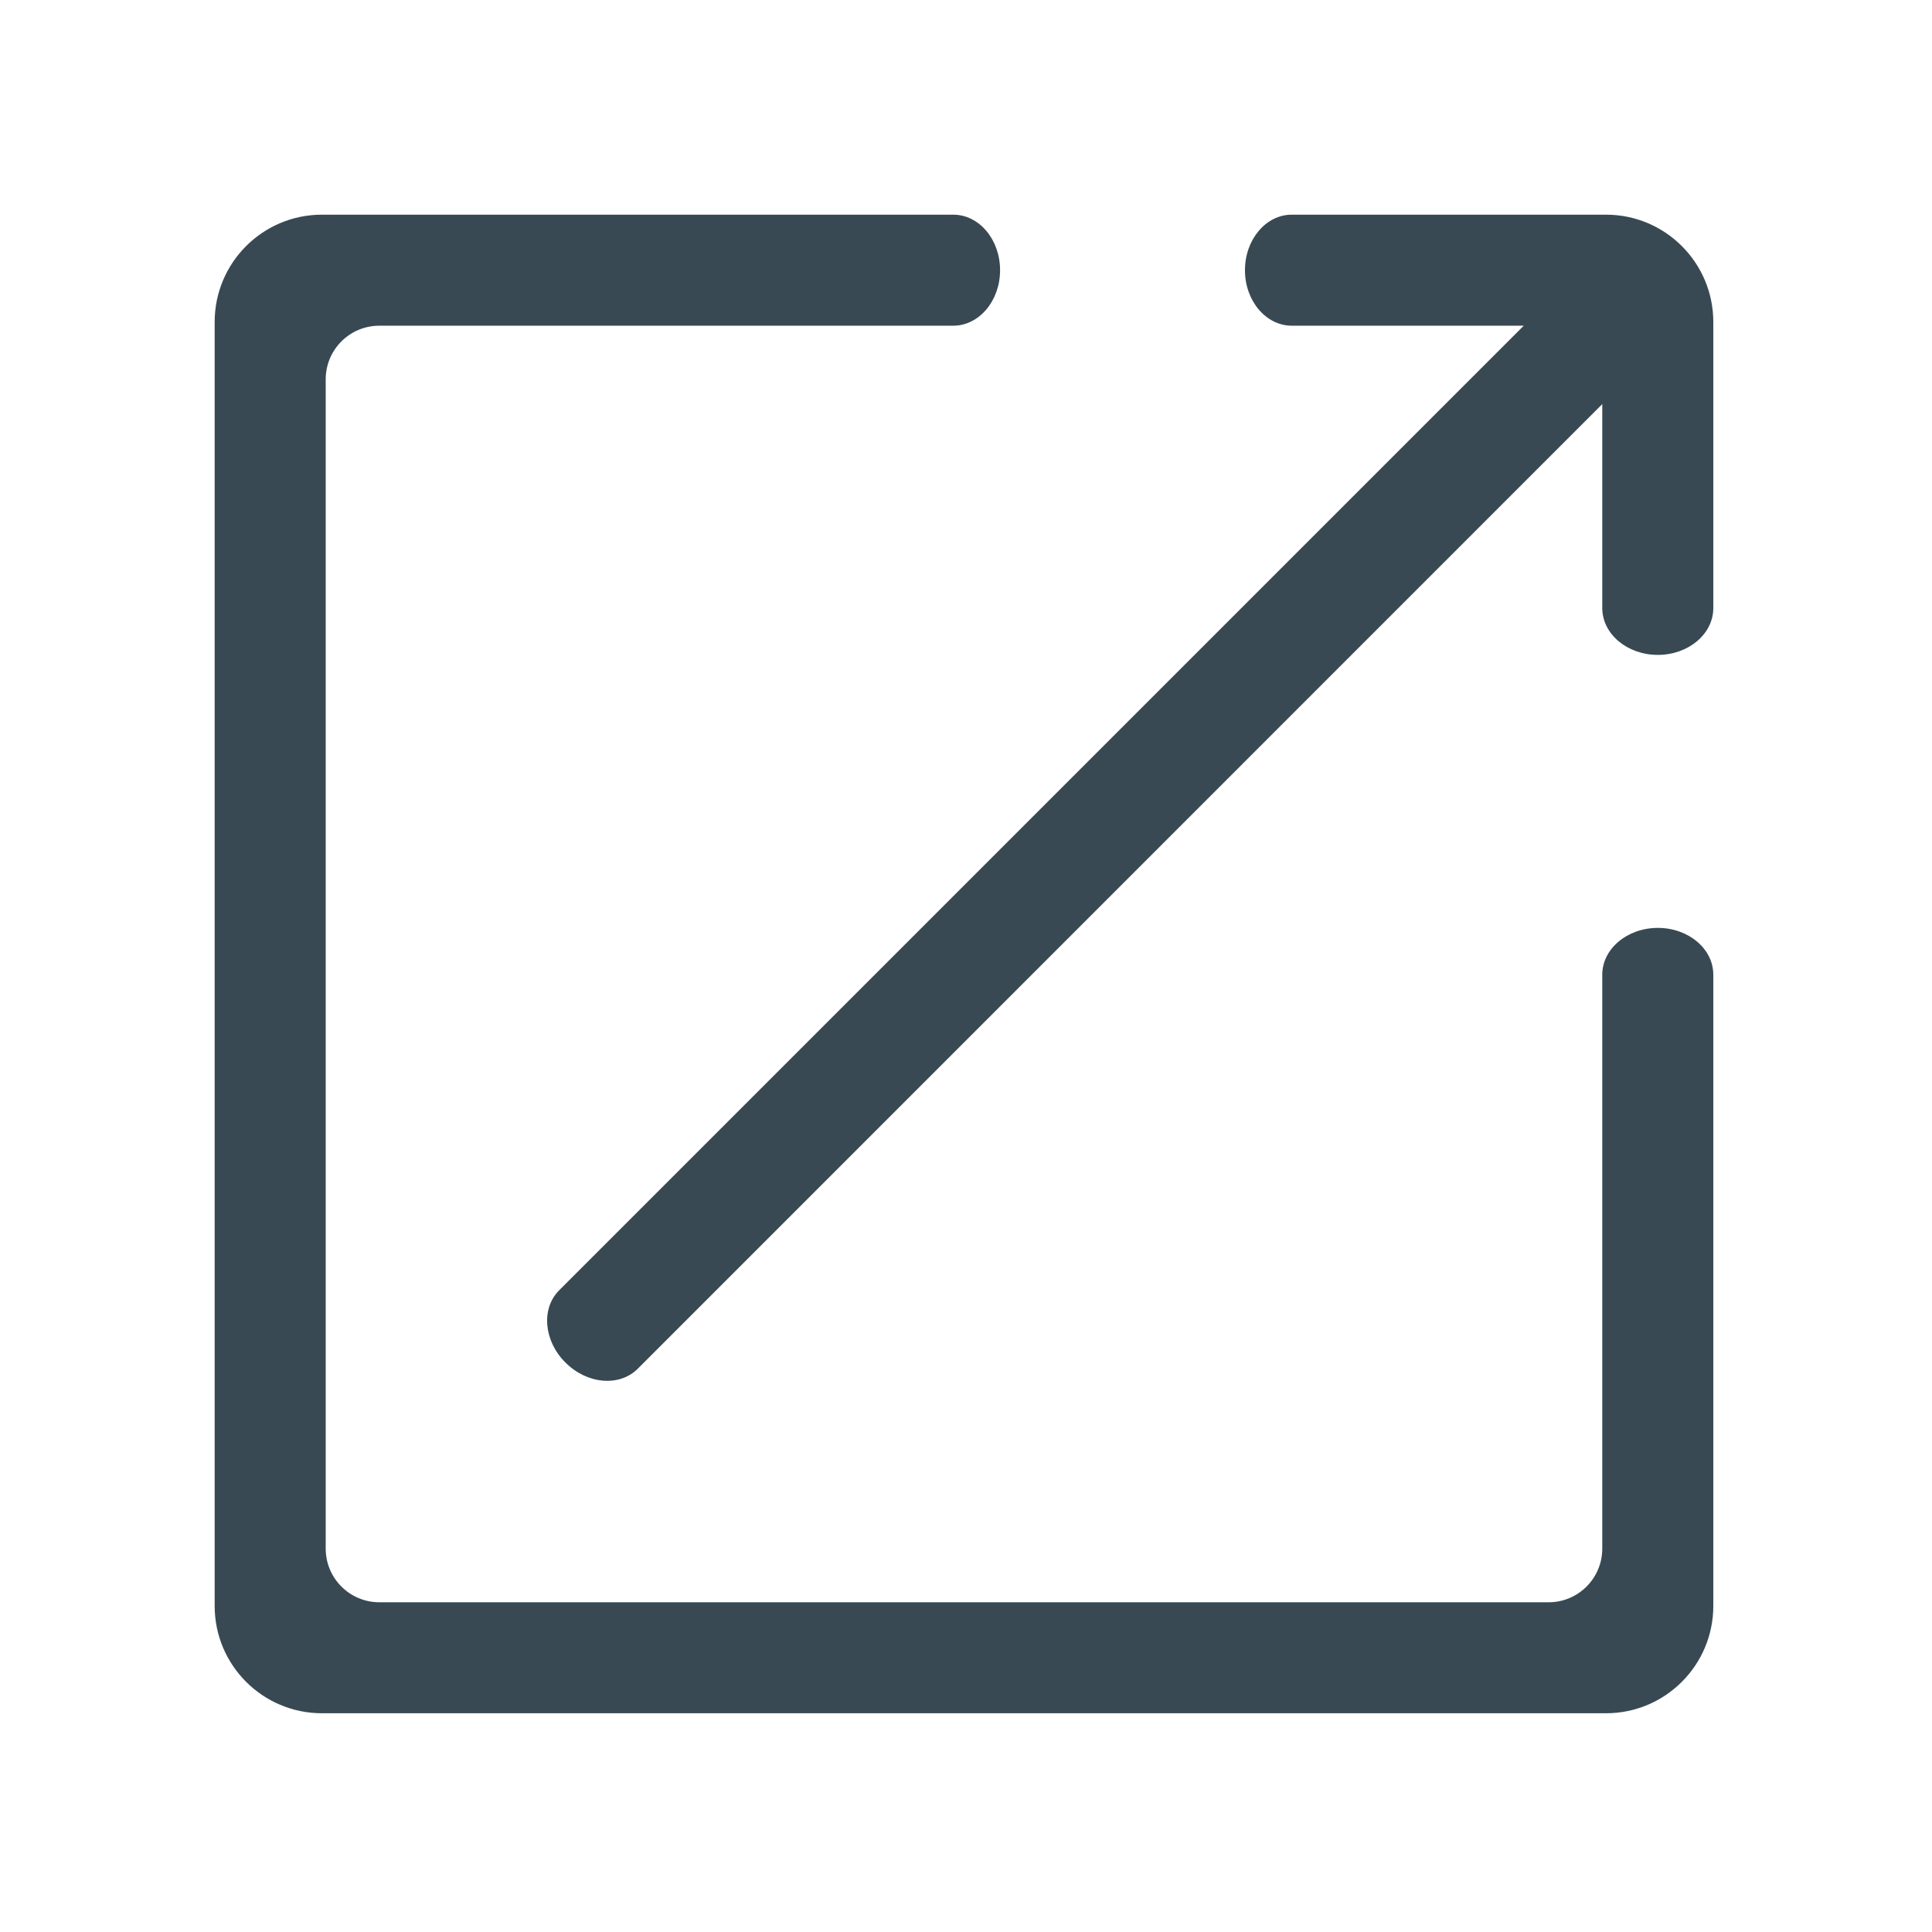 <?xml version="1.0" encoding="UTF-8"?>
<svg width="36px" height="36px" viewBox="0 0 36 36" version="1.1" xmlns="http://www.w3.org/2000/svg">
    <!-- Generator: Sketch 52.4 (67378) - http://www.bohemiancoding.com/sketch -->
    <title>fx_icon_default.png</title>
    <desc>Created with Sketch.</desc>
    <g id="设计规范" stroke="none" stroke-width="1" fill="none" fill-rule="evenodd">
        <g id="图标" transform="translate(-373, -864)">
            <g id="fx_icon_default.png" transform="translate(373, 864)">
                <rect id="矩形" fill="#000000" opacity="0" x="0" y="0" width="36" height="36"></rect>
                <path d="M7.069,29.856 L28.856,29.856 C29.409,29.856 29.856,29.408 29.856,28.856 L29.856,18.162 C29.856,17.681 30.319,17.29 30.892,17.29 C31.463,17.29 31.925,17.681 31.925,18.162 L31.925,29.924 C31.925,31.029 31.029,31.924 29.925,31.924 L6,31.924 C4.895,31.924 4,31.029 4,29.924 L4,6 C4,4.895 4.895,4 6,4 L17.762,4 C18.244,4 18.635,4.462 18.635,5.035 C18.635,5.606 18.244,6.069 17.762,6.069 L7.069,6.069 C6.516,6.069 6.069,6.516 6.069,7.069 L6.069,28.856 C6.069,29.408 6.516,29.856 7.069,29.856 Z M31.925,4.075 L30.181,4.075 L31.925,4.075 Z M32,5.744 L32,4 L32,5.744 Z M4,5.744 L4,4 L5.744,4 L4,4 L4,5.744 Z M4.075,31.924 L4.075,30.181 L4.075,31.924 Z M5.744,31.999 L4,31.999 L5.744,31.999 Z M31.925,31.999 L30.181,31.999 L31.925,31.999 Z M29.856,7.53 L11.885,25.503 C11.543,25.846 10.94,25.794 10.535,25.388 C10.131,24.986 10.079,24.38 10.421,24.041 L28.393,6.069 L24.071,6.069 C23.589,6.069 23.198,5.606 23.198,5.035 C23.198,4.463 23.589,4 24.071,4 L29.925,4 C31.029,4 31.925,4.895 31.925,6 L31.925,11.33 C31.925,11.812 31.463,12.203 30.892,12.203 C30.318,12.203 29.856,11.812 29.856,11.33 L29.856,7.53 Z"
                      id="形状" fill="#384953" fill-rule="nonzero"></path>
            </g>
        </g>
    </g>
</svg>
